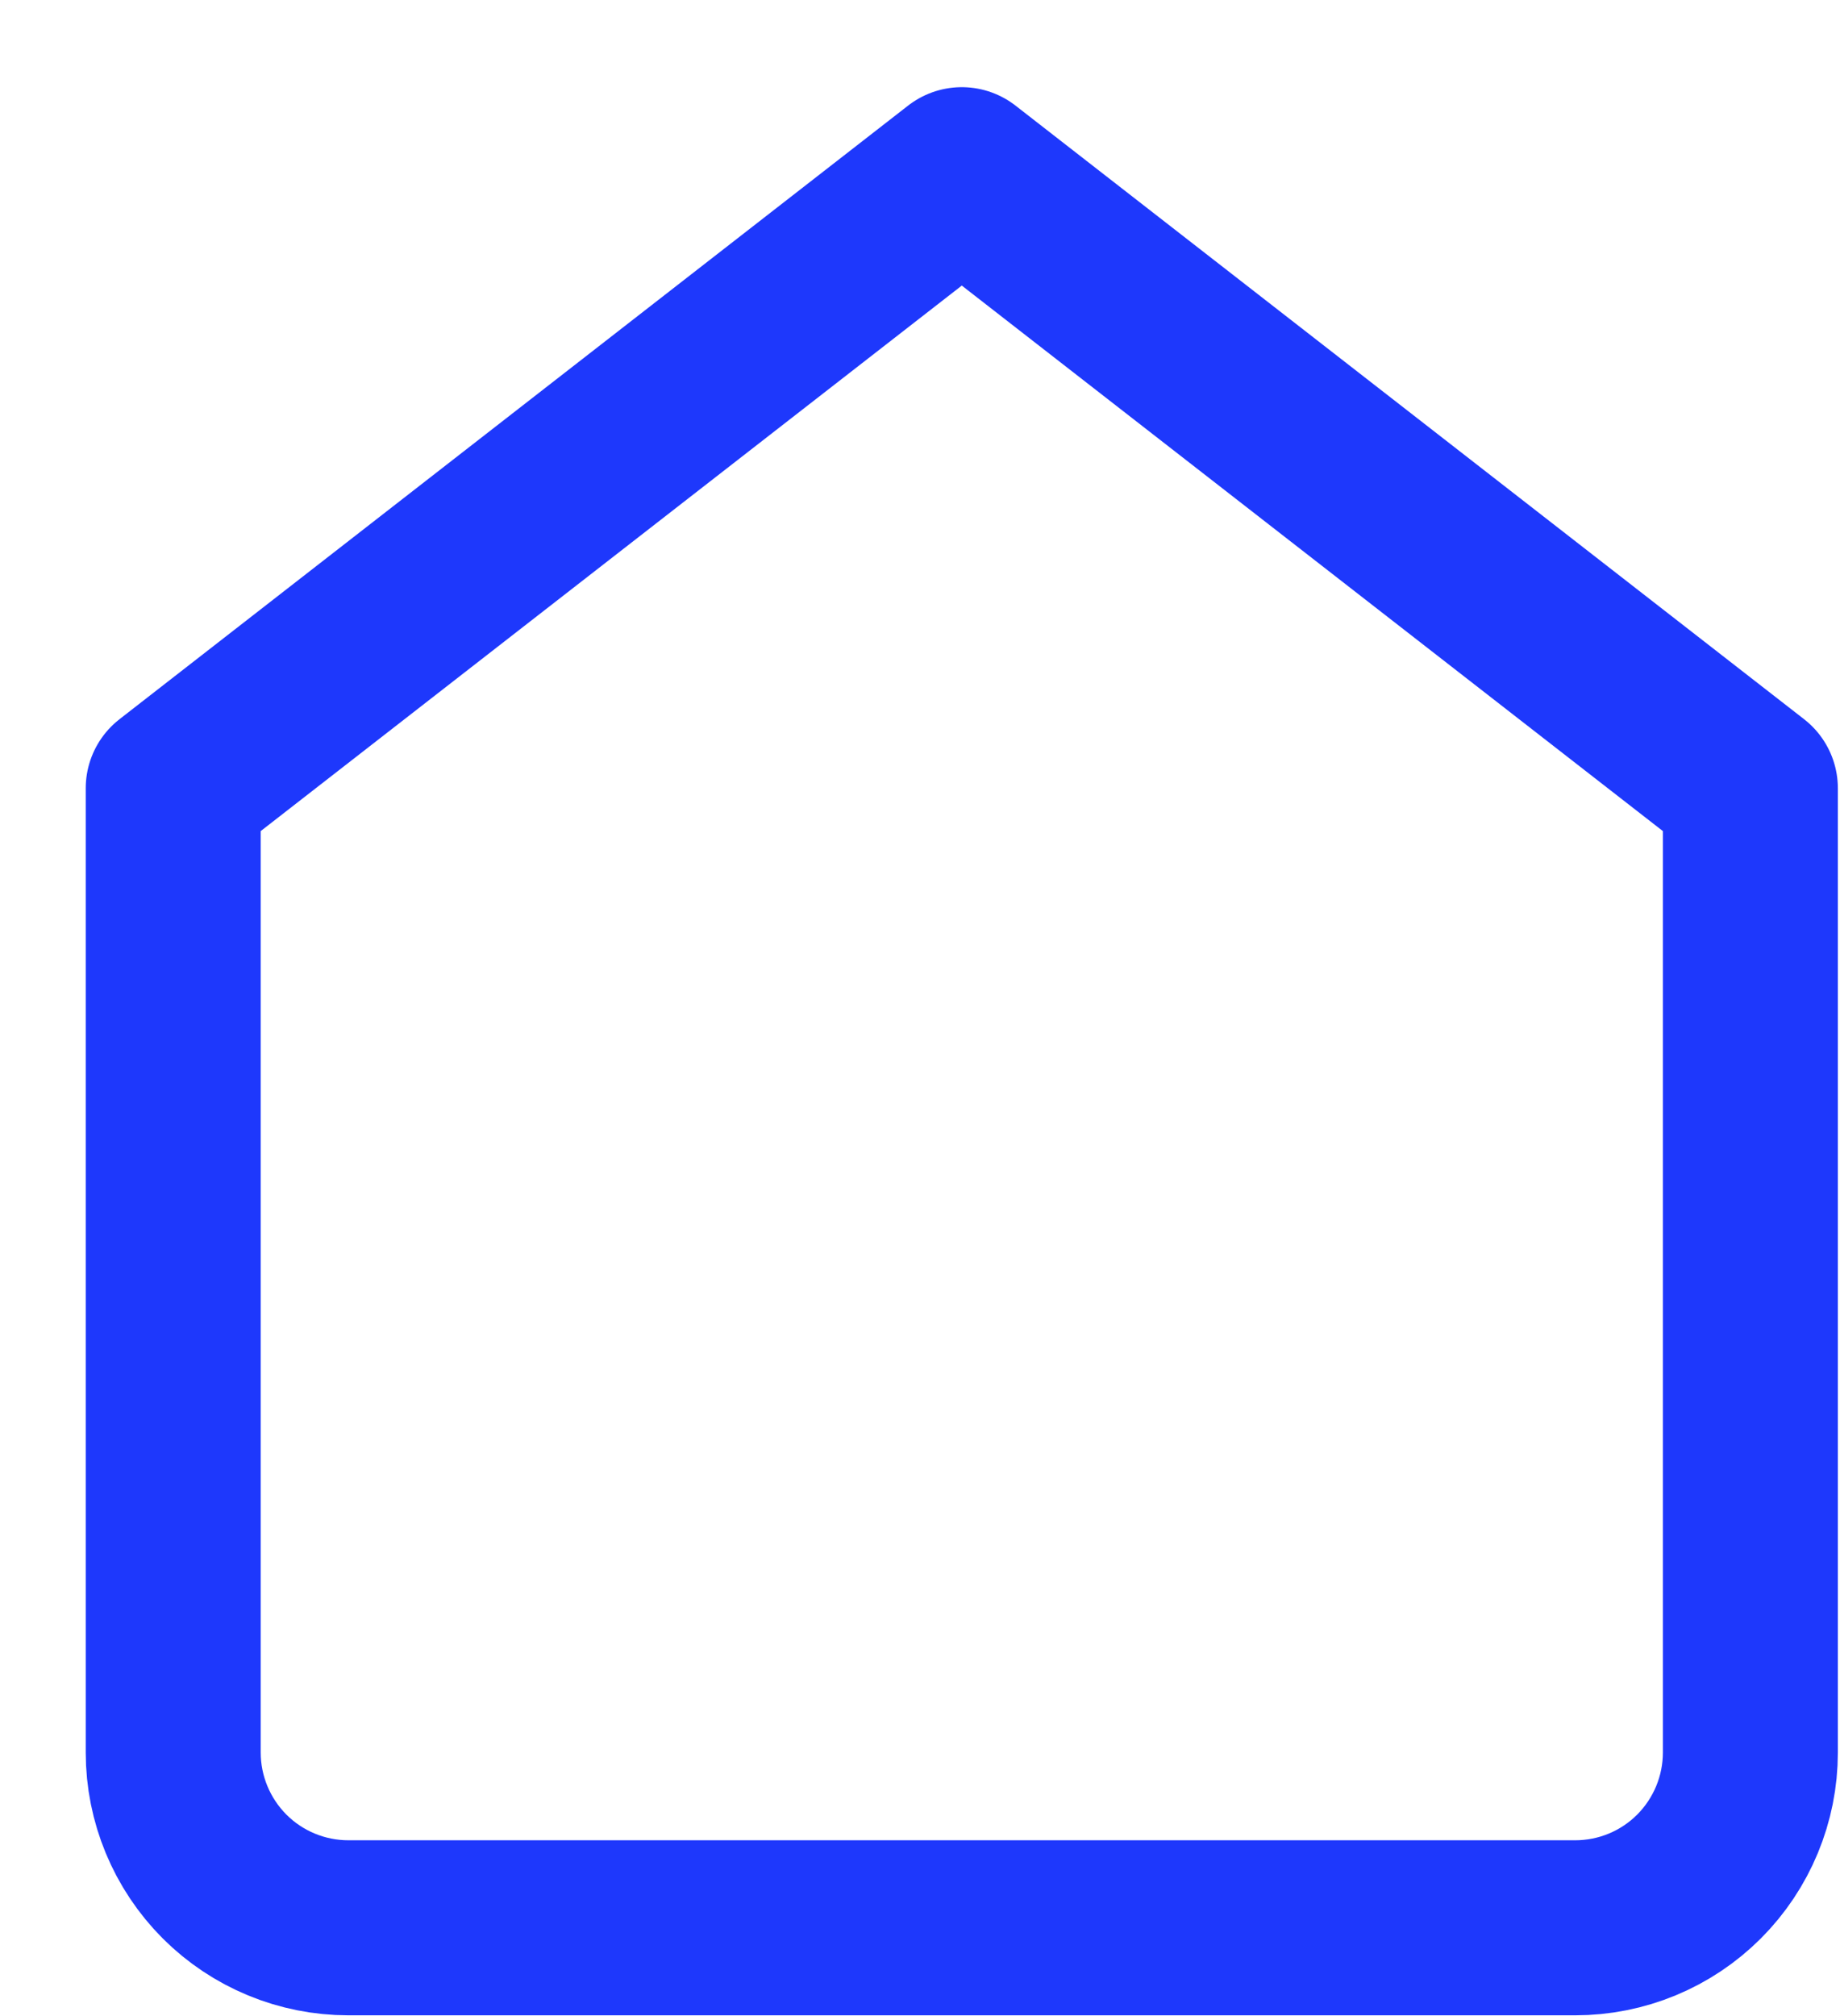 <svg width="21" height="23" viewBox="0 0 21 23" fill="none" xmlns="http://www.w3.org/2000/svg">
<path d="M1.977 8.993L10.977 1.993L19.977 8.993V19.993C19.977 20.524 19.766 21.032 19.391 21.408C19.016 21.783 18.508 21.993 17.977 21.993H3.977C3.447 21.993 2.938 21.783 2.563 21.408C2.188 21.032 1.977 20.524 1.977 19.993V8.993Z" stroke="#1E38FC" stroke-width="1.997" stroke-linecap="round" stroke-linejoin="round"/>
</svg>
